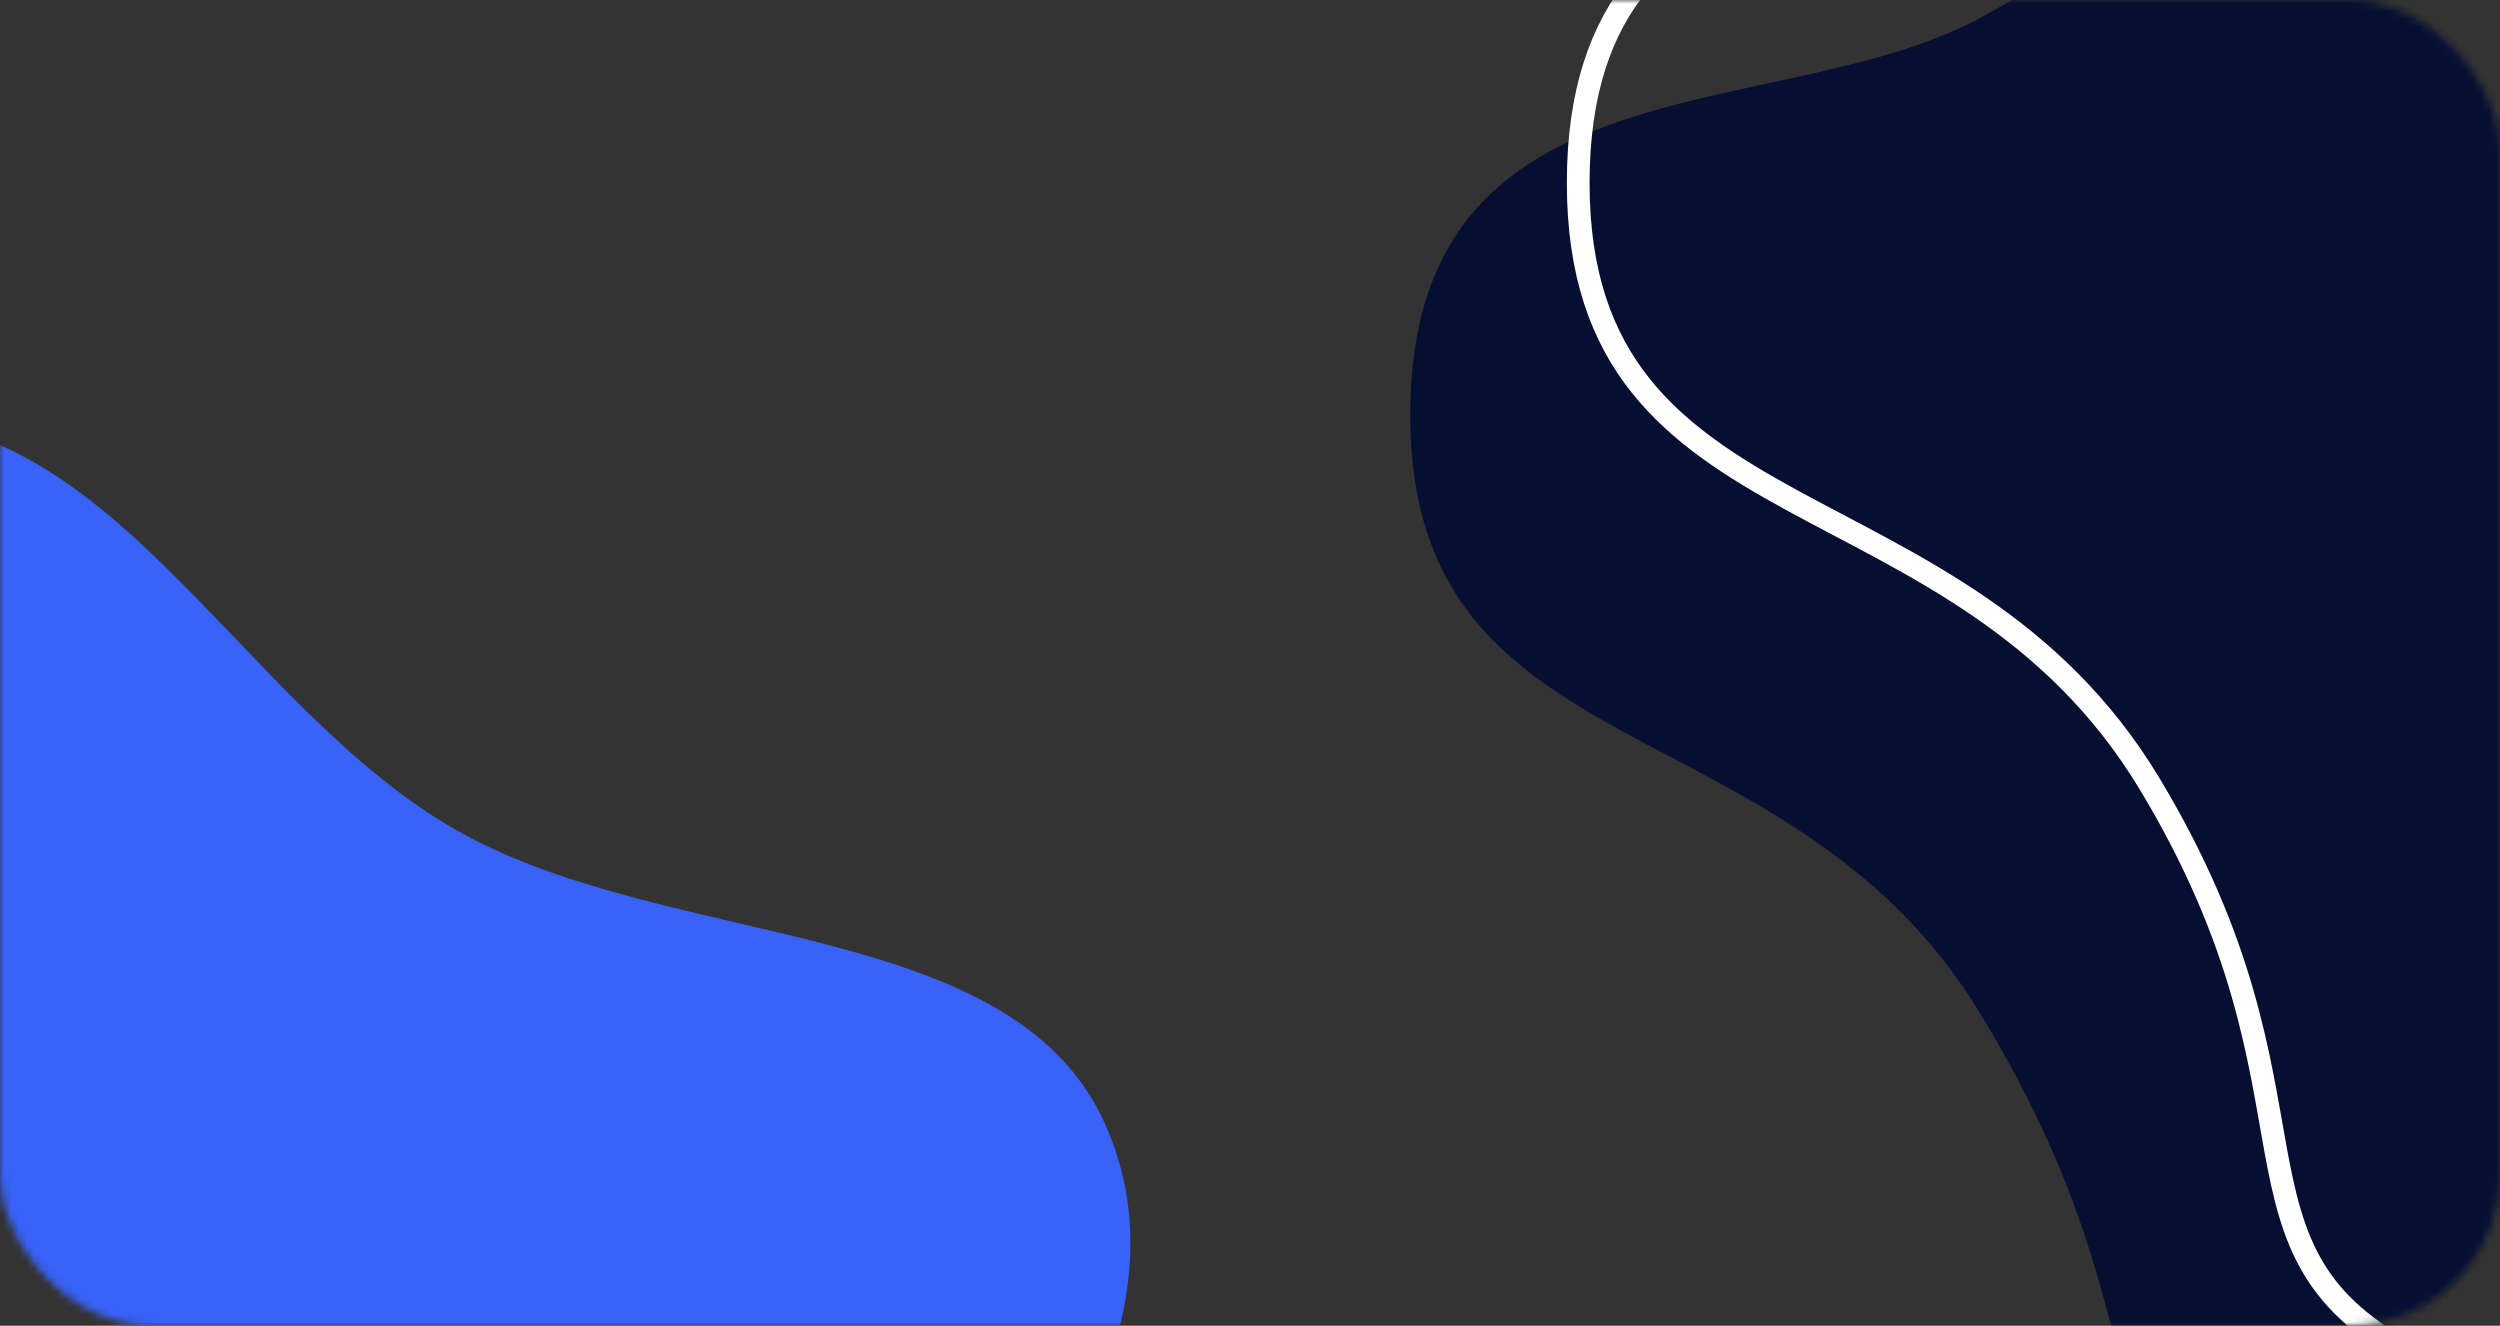 <svg width="330" height="175" viewBox="0 0 330 175" fill="none" xmlns="http://www.w3.org/2000/svg">
<rect x="0" y="0" width="330" height="175" fill="#333333" stroke="none"/>
<mask id="mask0_0_4" style="mask-type:alpha" maskUnits="userSpaceOnUse" x="0" y="0" width="330" height="175">
<rect width="330" height="175" rx="20" fill="#3862F8"/>
</mask>
<g mask="url(#mask0_0_4)">
<path fill-rule="evenodd" clip-rule="evenodd" d="M261.544 2.279C287.979 -12.089 313.035 -36.842 343.162 -30.283C373.156 -23.754 379.682 9.886 397.889 31.959C418.728 57.224 457.193 75.019 455.796 106.27C454.293 139.874 424.423 168.499 391.062 184.623C359.356 199.947 332.452 212.246 299.695 198.764C271.346 187.097 286.866 176.006 261.544 134.022C236.221 92.038 186.146 102.731 186.146 54.762C186.146 6.794 234.647 16.898 261.544 2.279Z" fill="#060F32"/>
<path fill-rule="evenodd" clip-rule="evenodd" d="M145.788 148.189C158.316 175.797 133.819 204.87 115.286 229.707C98.165 252.65 77.369 276.121 46.756 280.905C17.665 285.451 -10.378 270.254 -32.318 252.774C-50.018 238.672 -51.824 216.824 -58.917 196.712C-66.549 175.072 -80.531 154.853 -74.635 132.789C-66.524 102.433 -56.001 61.913 -21.341 56.083C13.532 50.216 30.839 93.38 60.957 109.978C88.954 125.407 133.505 121.119 145.788 148.189Z" fill="#3862F8"/>
<path fill-rule="evenodd" clip-rule="evenodd" d="M283.721 -28.326C310.156 -42.694 335.213 -67.447 365.34 -60.889C395.333 -54.36 401.86 -20.719 420.067 1.354C440.906 26.619 479.371 44.413 477.973 75.665C476.47 109.268 446.6 137.893 413.239 154.017C381.533 169.341 347.742 193.442 319.355 179.316C290.968 165.191 309.043 145.401 283.721 103.417C258.399 61.432 208.324 72.125 208.324 24.157C208.324 -23.812 256.825 -13.708 283.721 -28.326Z" stroke="white" stroke-width="3"/>
</g>
</svg>
